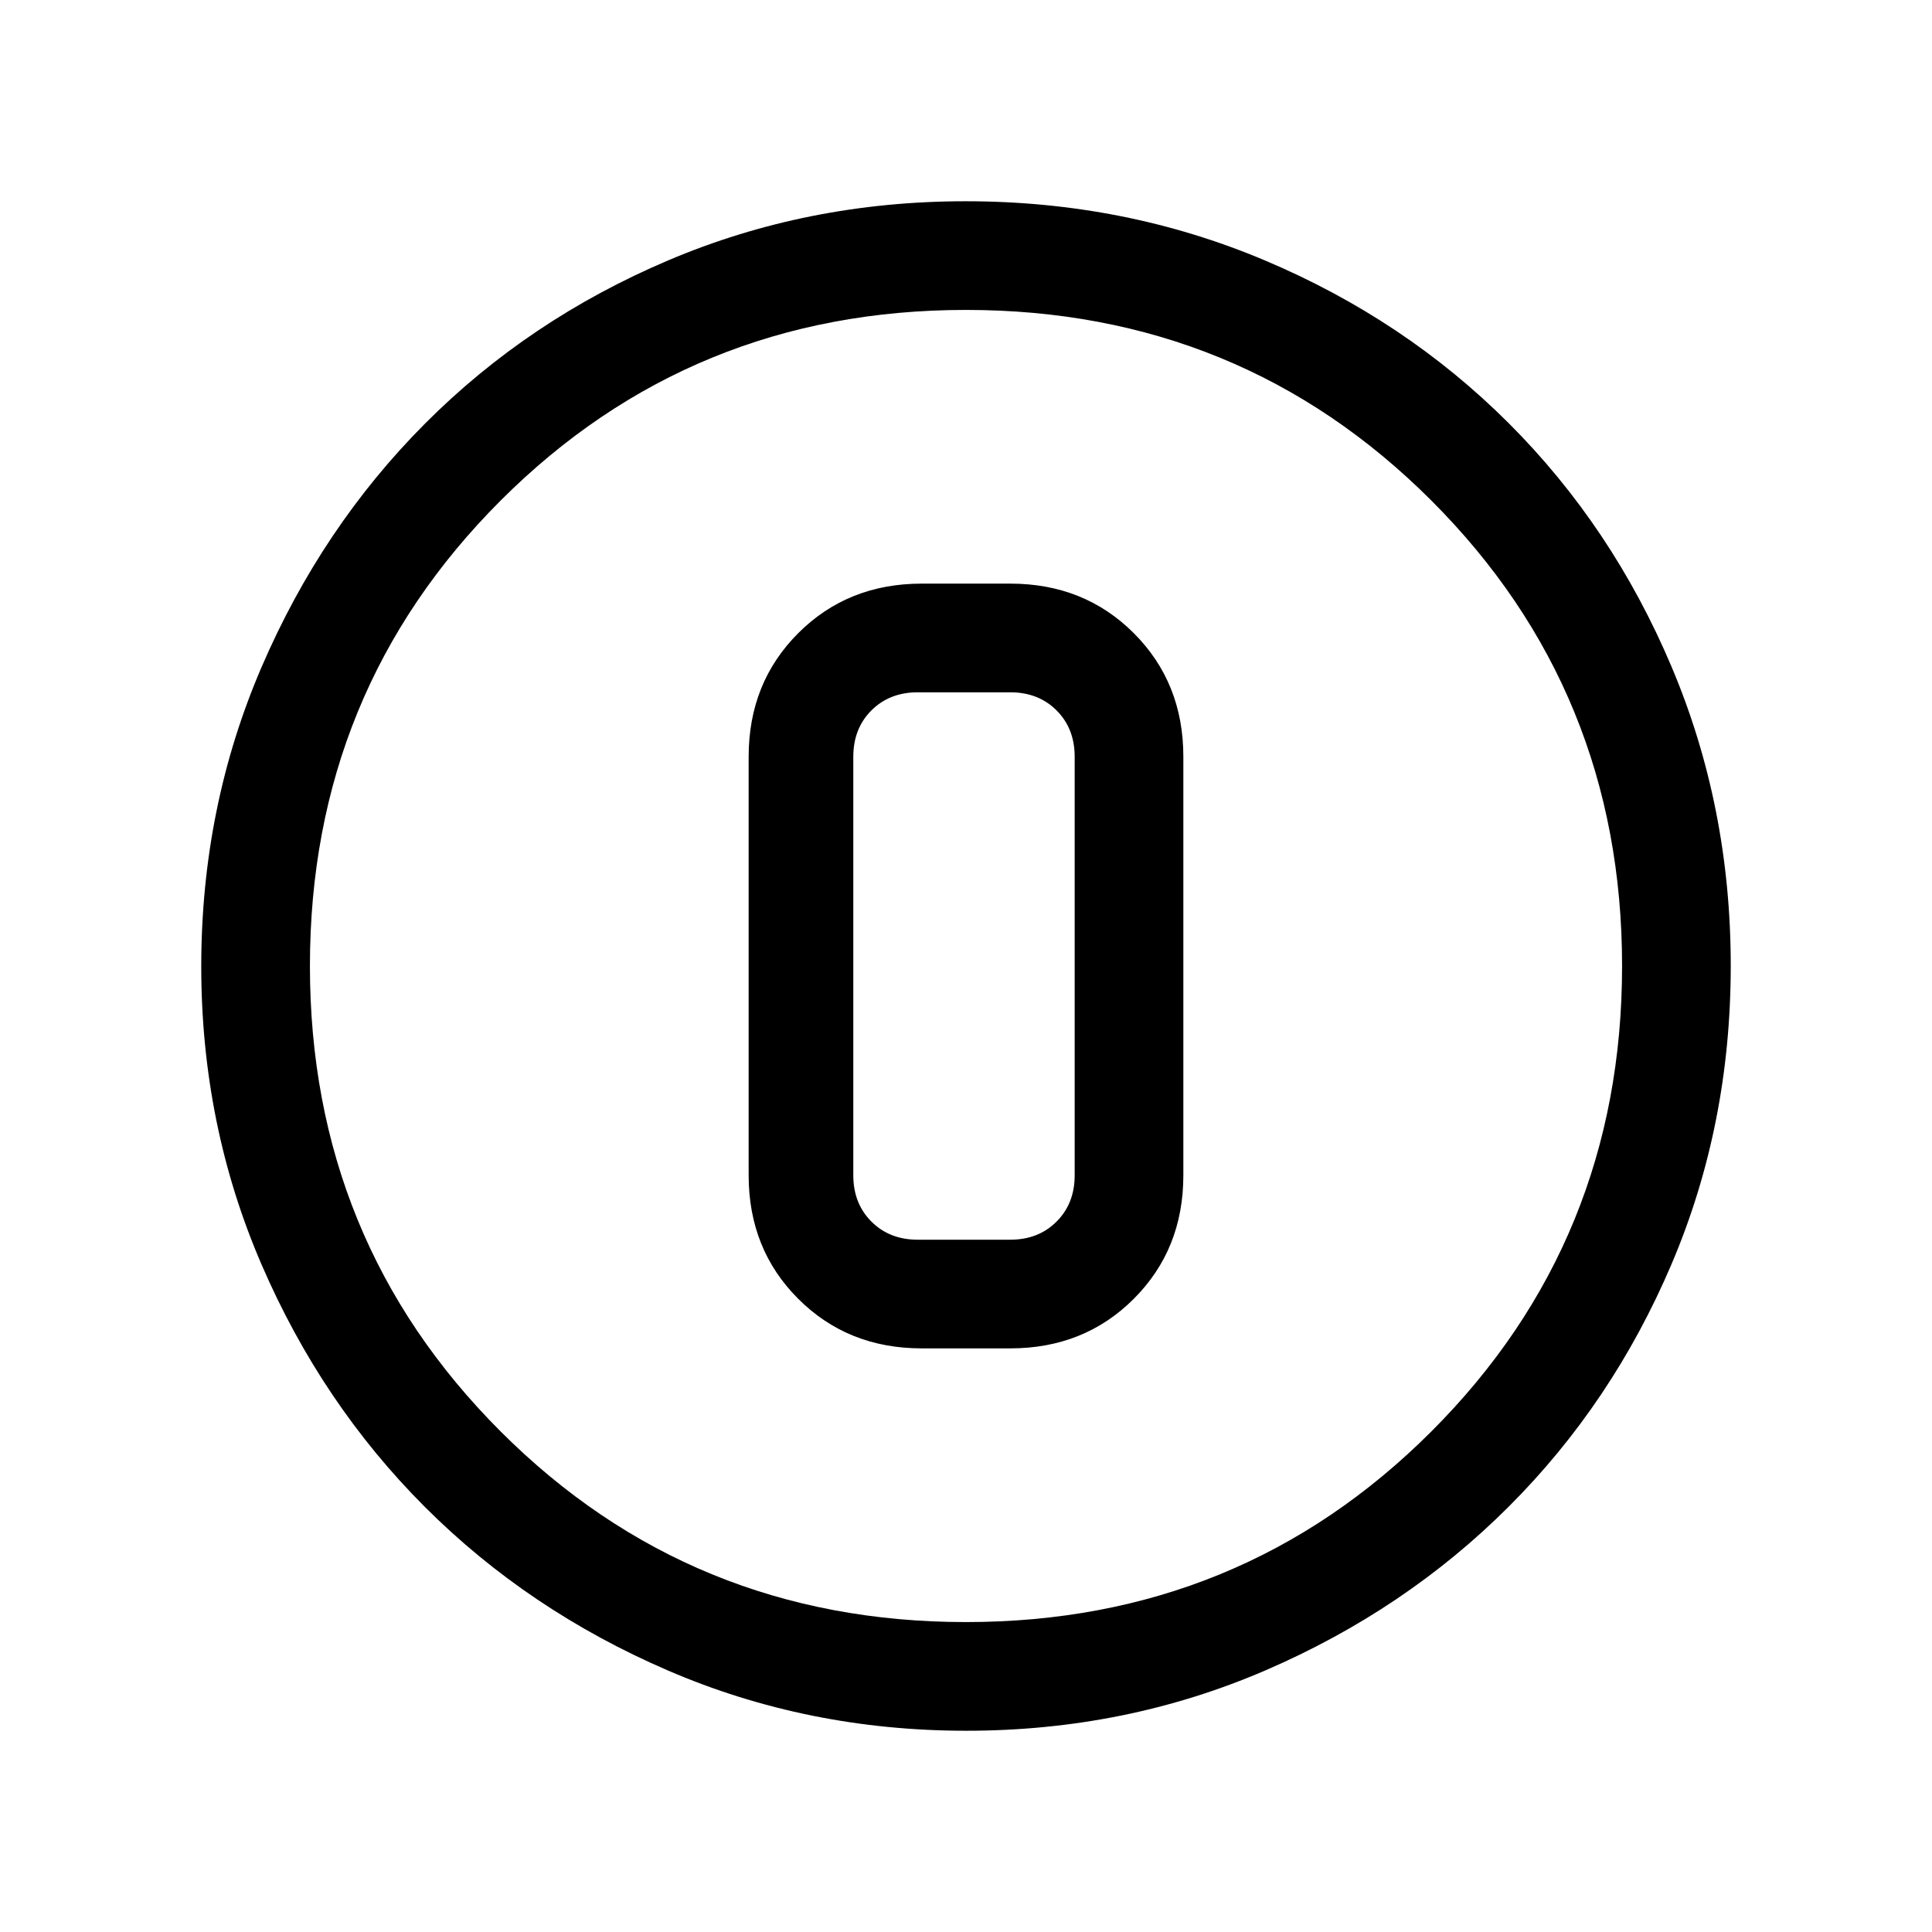 <svg xmlns="http://www.w3.org/2000/svg" height="24" viewBox="0 -960 960 960" width="24"><path d="M480.17-100q-78.81 0-148.21-29.91T211.23-211.1q-51.34-51.28-81.28-120.59Q100-401.01 100-479.83q0-79.07 29.97-148.69t81.35-121.13q51.38-51.5 120.59-80.92Q401.13-860 479.83-860q79.06 0 148.67 29.39 69.62 29.39 121.13 80.85 51.52 51.46 80.94 121.02Q860-559.18 860-480.09t-29.39 148.15q-29.39 69.06-80.84 120.49-51.44 51.44-120.98 81.45-69.55 30-148.62 30Zm-.17-54q136.51 0 231.26-94.74Q806-343.49 806-480t-94.74-231.26Q616.51-806 480-806t-231.26 94.74Q154-616.51 154-480t94.74 231.26Q343.49-154 480-154Zm0-326Zm-22 190h44q36.75 0 61.38-24.63Q588-339.25 588-376v-208q0-36.75-24.62-61.38Q538.75-670 502-670h-44q-36.75 0-61.37 24.62Q372-620.75 372-584v208q0 36.75 24.63 61.37Q421.25-290 458-290Zm-2-326h46q14 0 23 9t9 23v208q0 14-9 23t-23 9h-46q-14 0-23-9t-9-23v-208q0-14 9-23t23-9Z"/></svg>